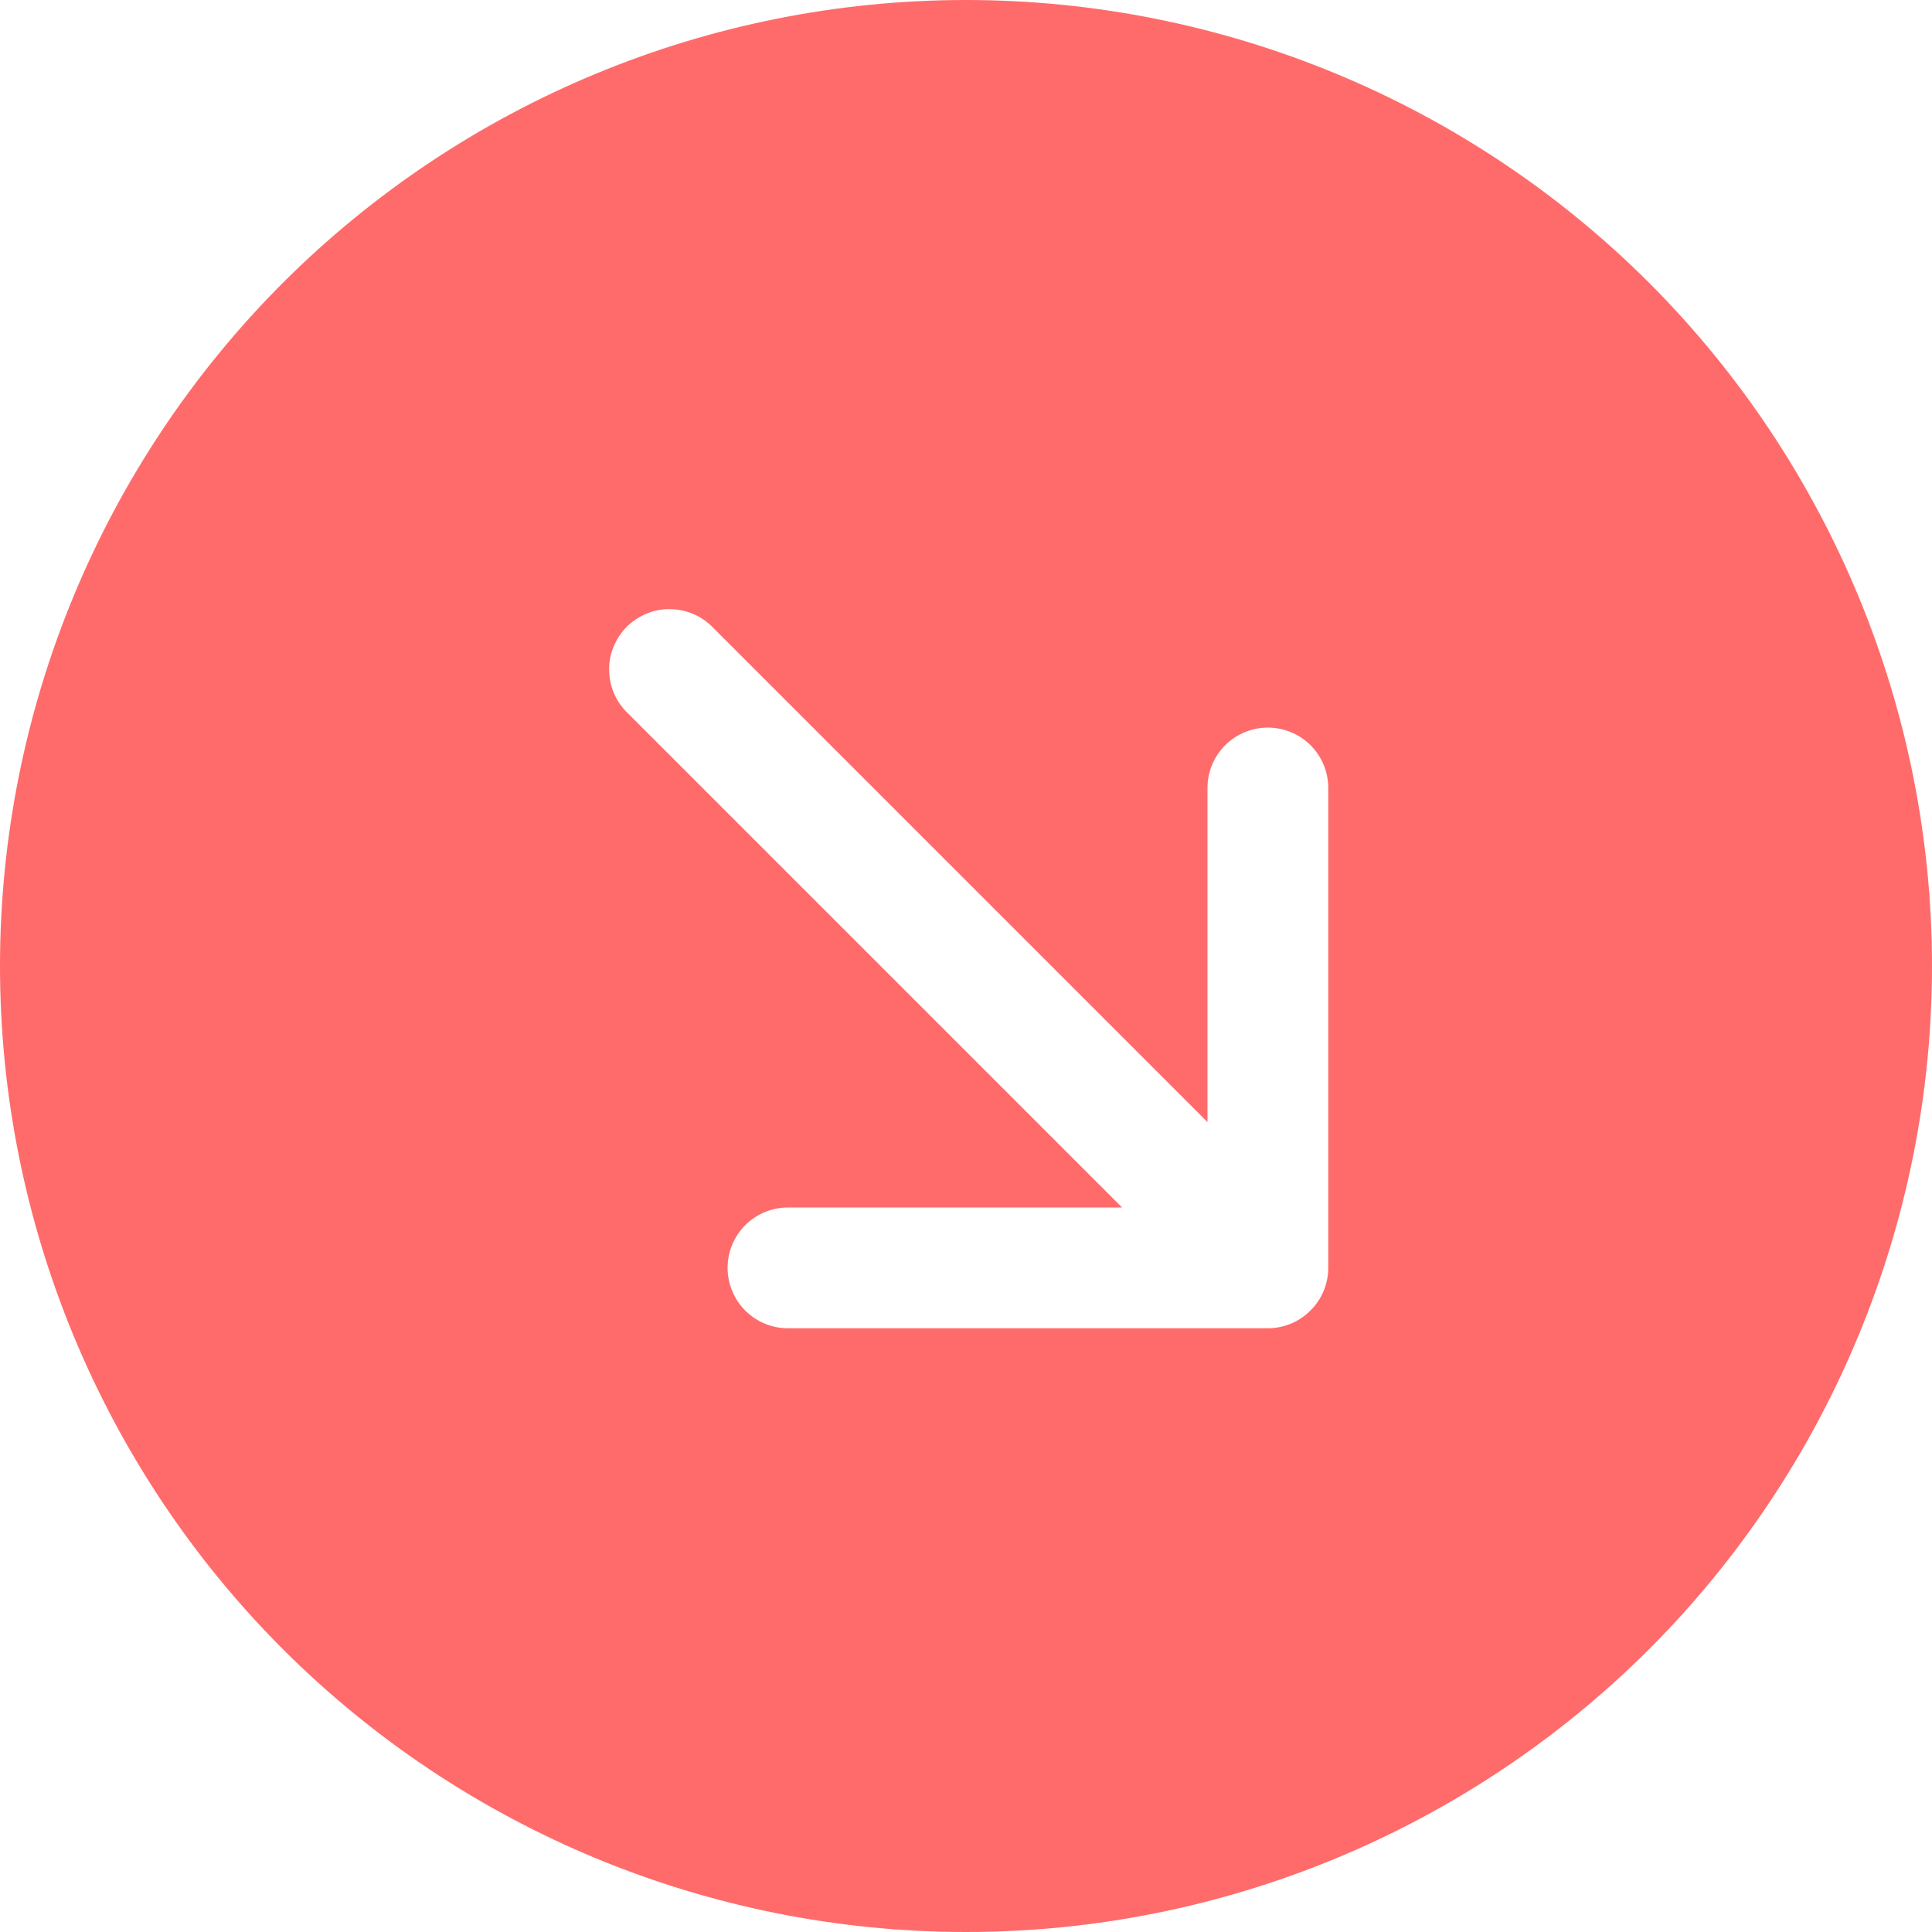 <svg width="10" height="10" viewBox="0 0 10 10" fill="none" xmlns="http://www.w3.org/2000/svg">
<path d="M4.37114e-07 5C5.53044e-07 3.674 0.527 2.402 1.464 1.464C2.402 0.527 3.674 -5.53044e-07 5 -4.37114e-07C6.326 -3.21184e-07 7.598 0.527 8.536 1.464C9.473 2.402 10 3.674 10 5C10 6.326 9.473 7.598 8.536 8.536C7.598 9.473 6.326 10 5 10C3.674 10 2.402 9.473 1.464 8.536C0.527 7.598 3.21184e-07 6.326 4.37114e-07 5ZM3.69 3.248C3.661 3.218 3.627 3.194 3.589 3.178C3.55 3.162 3.509 3.153 3.468 3.153C3.426 3.152 3.385 3.16 3.347 3.176C3.308 3.192 3.274 3.215 3.244 3.244C3.215 3.274 3.192 3.308 3.176 3.347C3.16 3.385 3.152 3.426 3.153 3.468C3.153 3.509 3.162 3.55 3.178 3.589C3.194 3.627 3.218 3.661 3.248 3.69L5.808 6.25L4.078 6.25C3.995 6.25 3.916 6.283 3.857 6.342C3.799 6.4 3.766 6.48 3.766 6.562C3.766 6.645 3.799 6.725 3.857 6.783C3.916 6.842 3.995 6.875 4.078 6.875L6.562 6.875C6.645 6.875 6.725 6.842 6.783 6.783C6.842 6.725 6.875 6.645 6.875 6.562L6.875 4.078C6.875 3.995 6.842 3.916 6.783 3.857C6.725 3.799 6.645 3.766 6.562 3.766C6.48 3.766 6.4 3.799 6.342 3.857C6.283 3.916 6.25 3.995 6.25 4.078L6.25 5.808L3.69 3.248Z" fill="#FF6B6B"/>
</svg>
